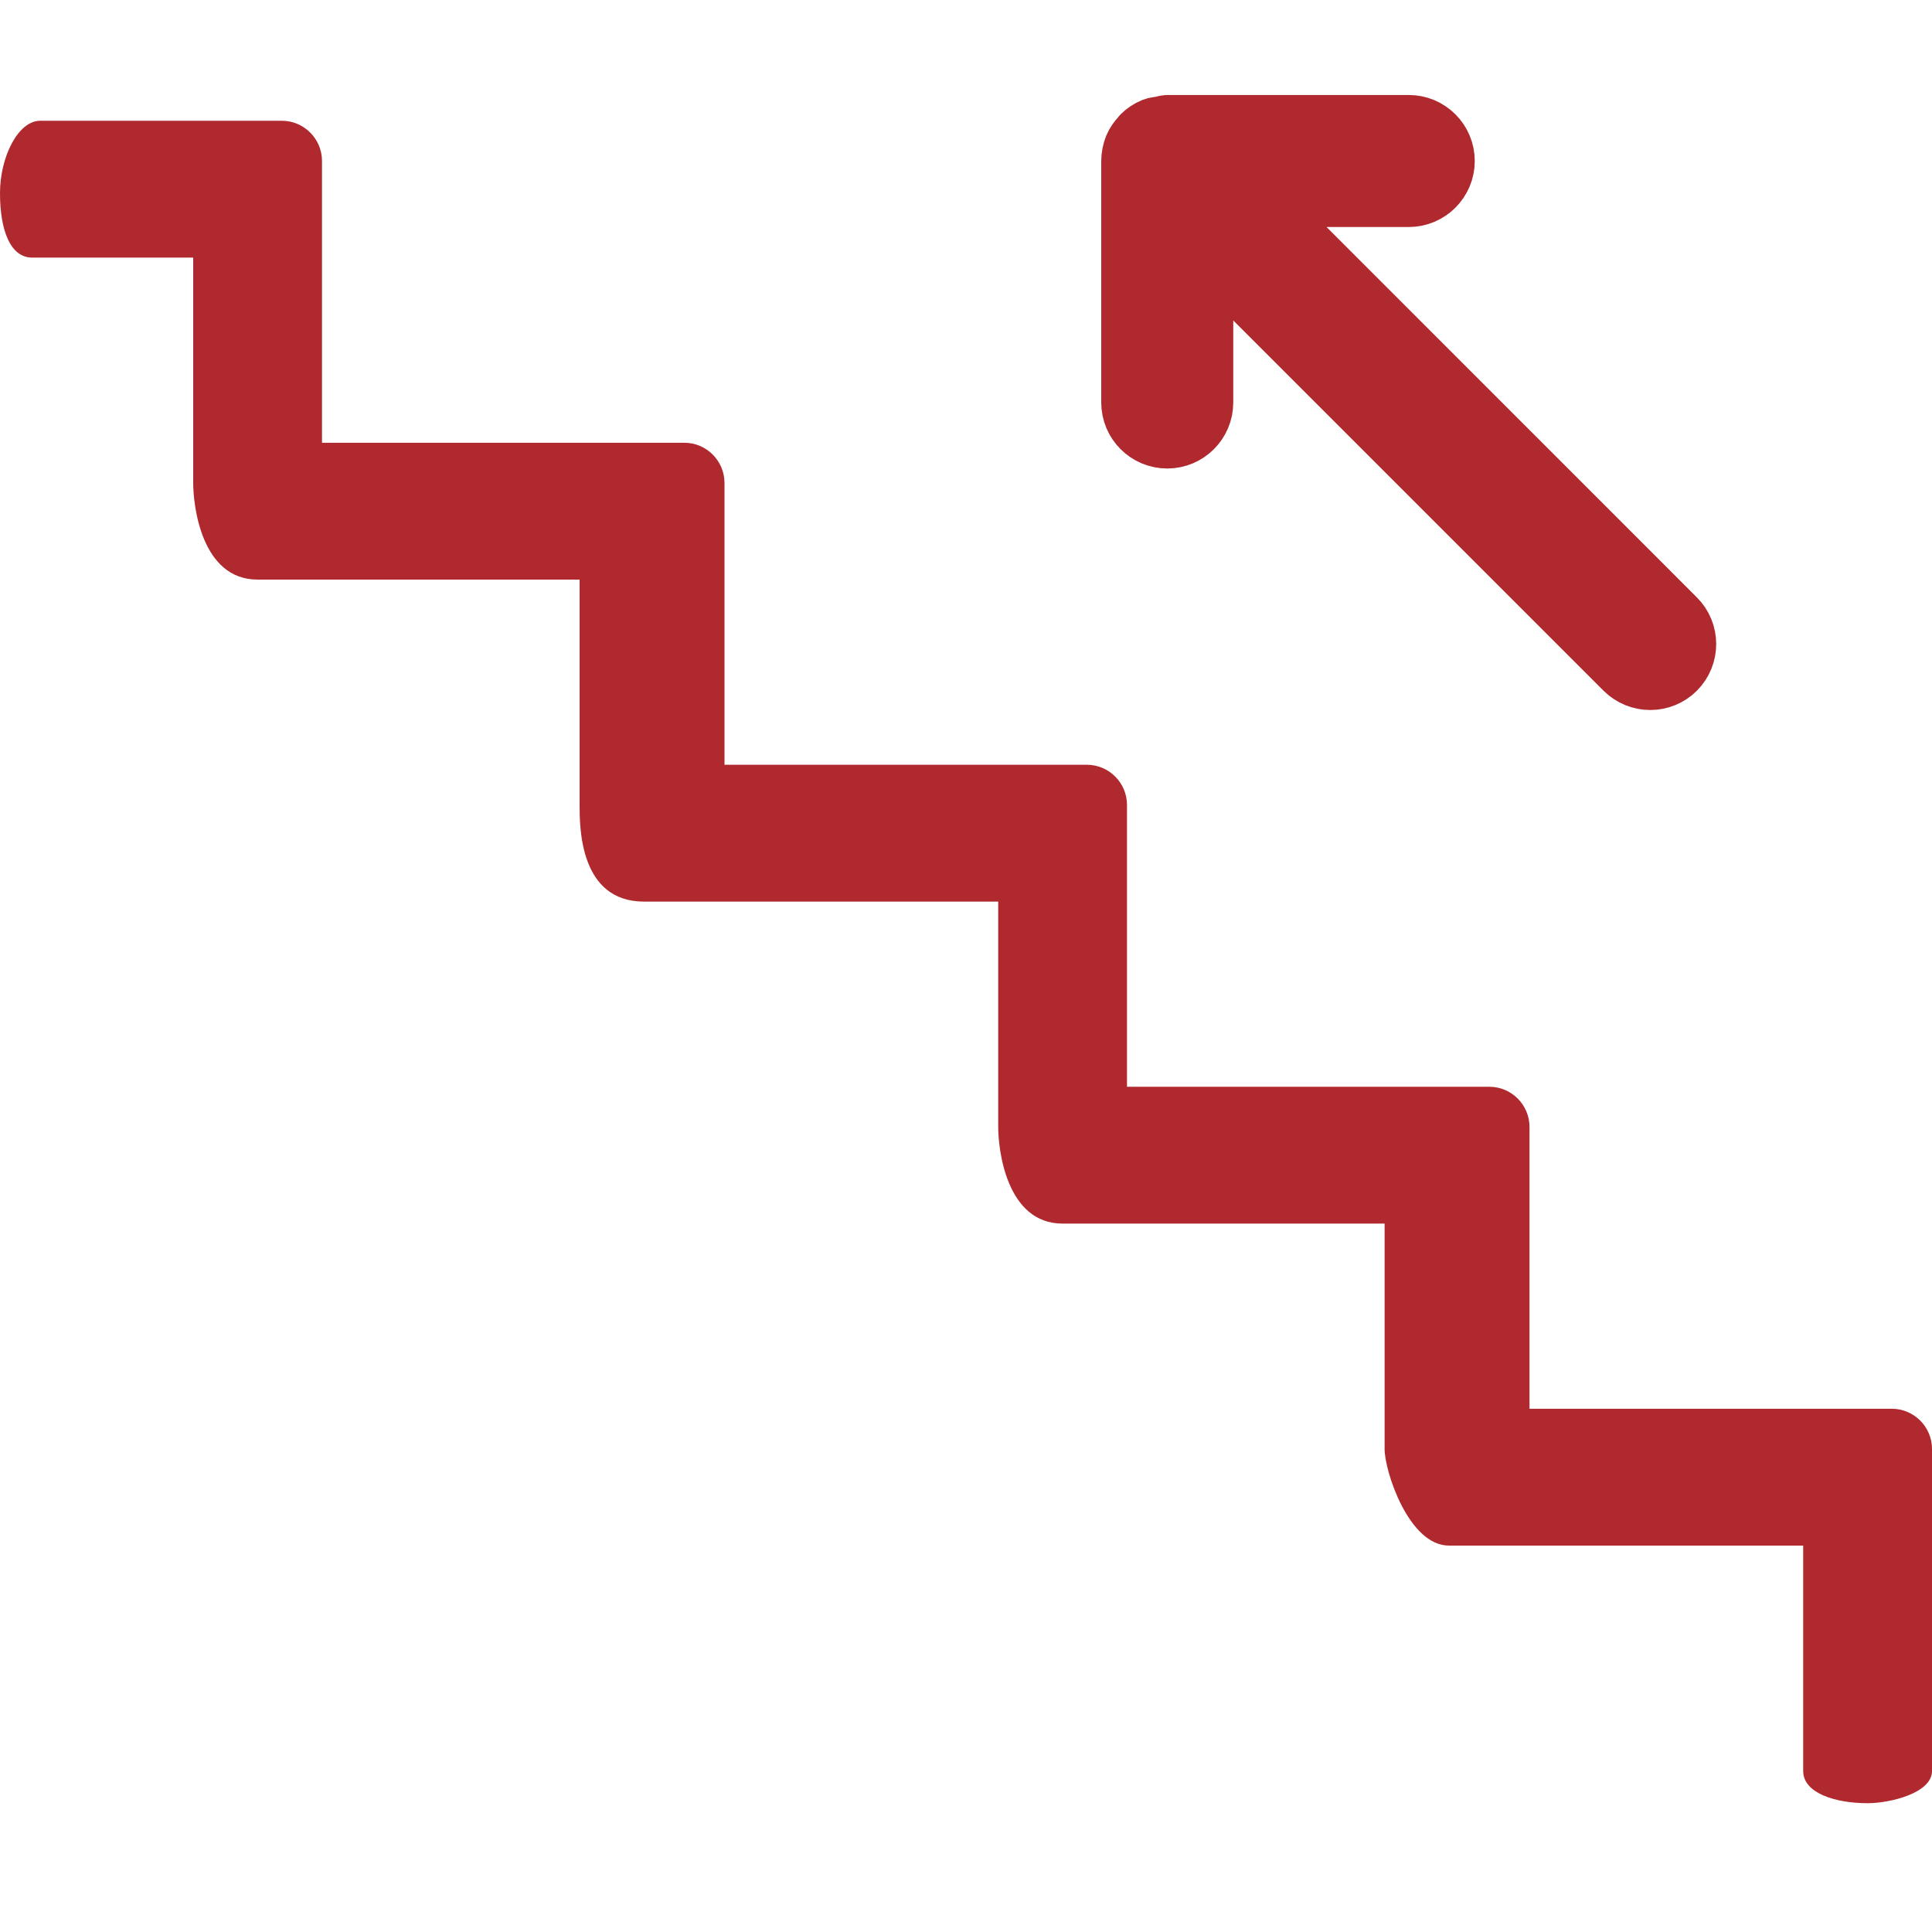 <svg width="30" height="30" viewBox="0 0 30 30" fill="none" xmlns="http://www.w3.org/2000/svg">
<g clip-path="url(#clip0_930_22684)">
<path d="M18.125 6.875C18.47 6.875 18.75 6.595 18.75 6.25V4.01L25.183 10.443C25.305 10.564 25.465 10.625 25.625 10.625C25.785 10.625 25.945 10.564 26.066 10.443C26.31 10.199 26.31 9.802 26.066 9.559L19.633 3.125H21.875C22.22 3.125 22.5 2.845 22.5 2.5C22.5 2.155 22.22 1.875 21.875 1.875H18.125C18.089 1.875 18.056 1.89 18.021 1.896C17.976 1.904 17.93 1.906 17.886 1.924C17.81 1.955 17.74 2.001 17.683 2.059C17.677 2.064 17.676 2.071 17.67 2.076C17.62 2.13 17.576 2.191 17.547 2.26C17.516 2.339 17.5 2.42 17.5 2.503V6.25C17.5 6.595 17.78 6.875 18.125 6.875Z" fill="#B0292E" stroke="#B0292E" stroke-width="0.8"/>
<path d="M29.375 21.875H23.75V17.5C23.75 17.155 23.47 16.875 23.125 16.875H17.5V12.5C17.5 12.155 17.22 11.875 16.875 11.875H11.25V7.5C11.25 7.155 10.97 6.875 10.625 6.875H5V2.5C5 2.155 4.72 1.875 4.375 1.875H0.625C0.28 1.875 0 2.437 0 3C0 3.563 0.155 4 0.5 4H3V7.5C3 7.845 3.125 9 4 9H9V12.5C9 12.845 9 14 10 14H15.5V17.5C15.5 17.845 15.625 19 16.5 19H21.5V22.5C21.5 22.845 21.875 24 22.5 24H28V27.5C28 27.845 28.5 28 29 28C29.345 28 30 27.845 30 27.5V22.5C30 22.155 29.72 21.875 29.375 21.875Z" fill="#B0292E"/>
</g>
<defs>
<clipPath id="clip0_930_22684">
<rect width="30" height="30" fill="white"/>
</clipPath>
</defs>
</svg>

